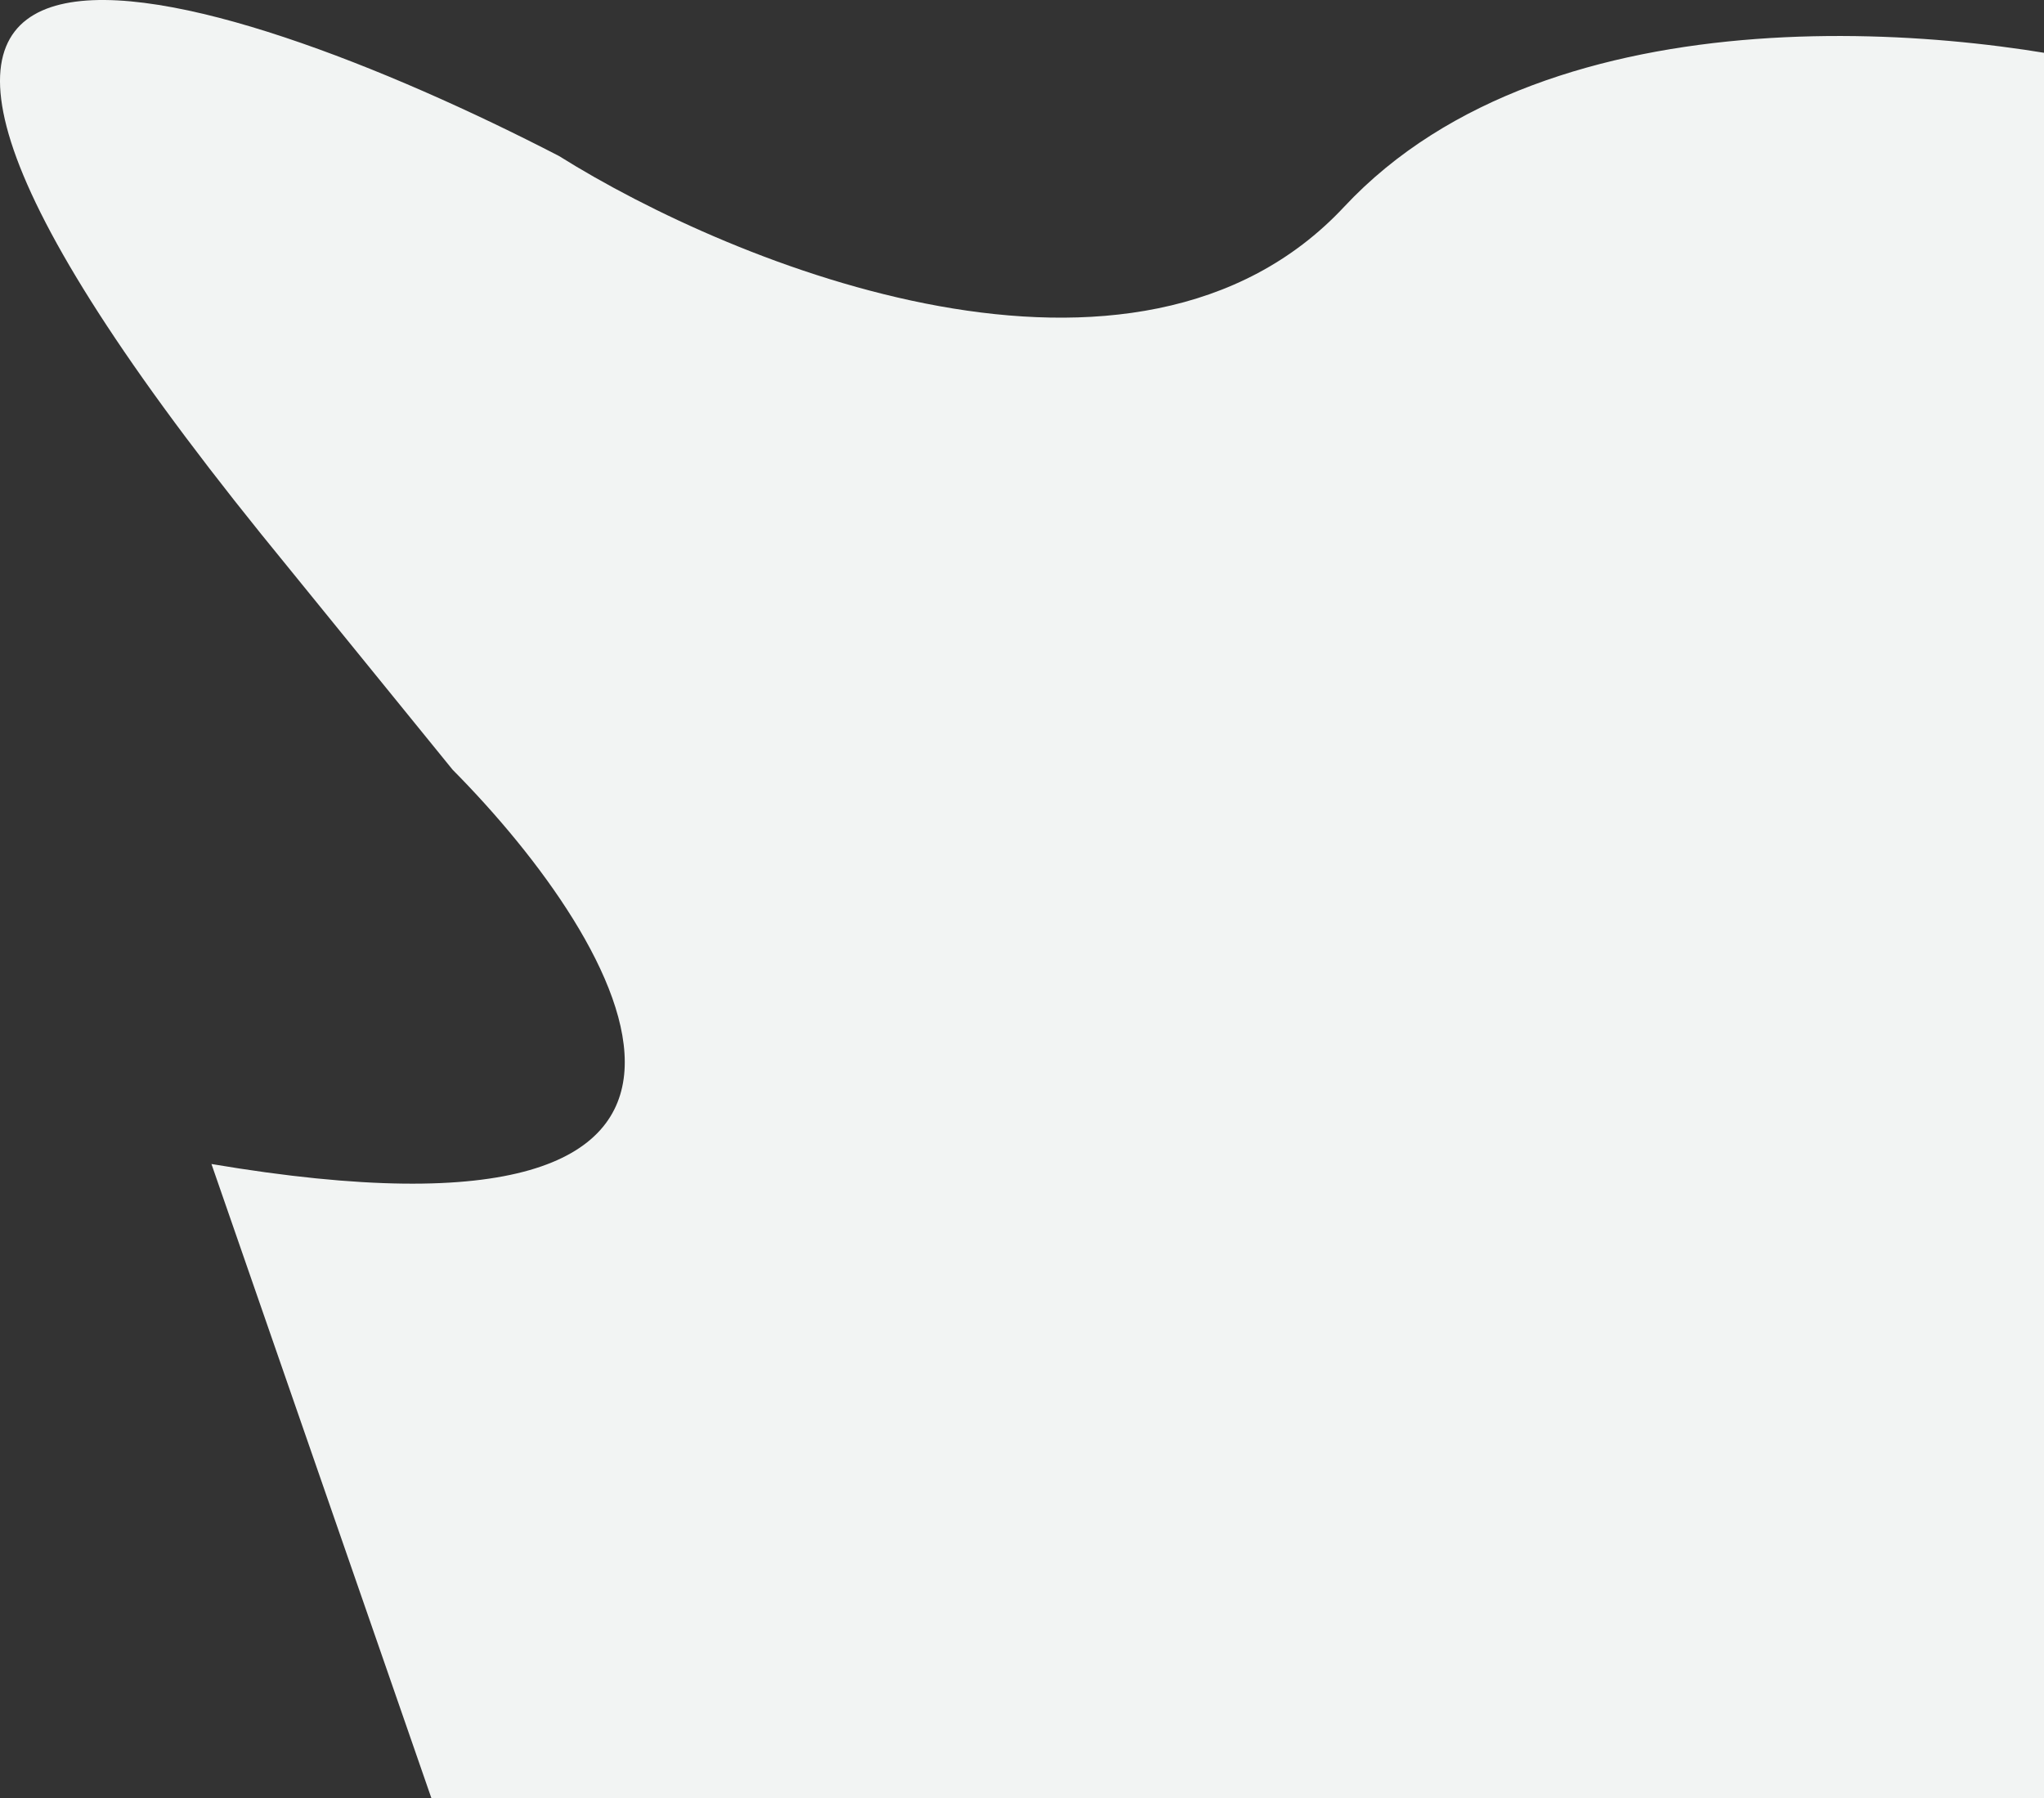 <svg width="864" height="760" viewBox="0 0 864 760" fill="none" xmlns="http://www.w3.org/2000/svg">
<rect x="0" y="0" width="864" height="760" fill="#333333" stroke="none"/>
<path d="M568.158 87.425C656.117 -6.718 831.369 10.976 908 31.592L907 760H182.338L89.382 492.001C346.062 535.293 264.3 398.945 191.334 325.36L110.372 225.719C-138.312 -82.823 90.714 -9.353 236.313 65.951C310.279 112.335 480.199 181.568 568.158 87.425Z" fill="#F2F4F3"/>
</svg>
